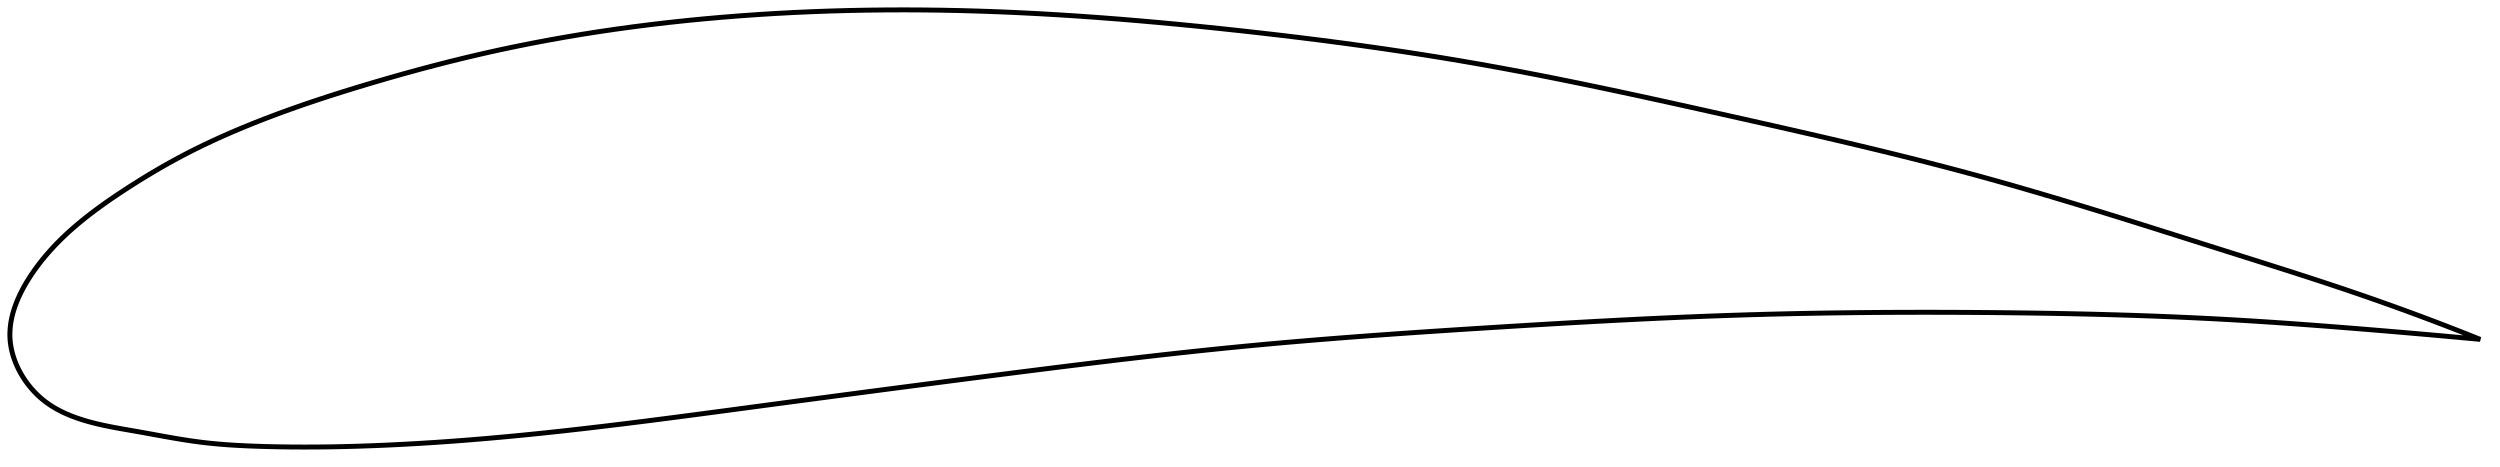 <?xml version="1.0" encoding="utf-8" ?>
<svg baseProfile="full" height="188.977" version="1.1" width="1012.068" xmlns="http://www.w3.org/2000/svg" xmlns:ev="http://www.w3.org/2001/xml-events" xmlns:xlink="http://www.w3.org/1999/xlink"><defs /><polygon fill="none" points="1004.068,137.388 999.974,135.753 995.103,133.833 990.06,131.876 984.835,129.88 979.419,127.846 973.798,125.772 967.964,123.659 961.904,121.507 955.609,119.316 949.069,117.088 942.279,114.823 935.238,112.516 927.952,110.165 920.432,107.767 912.701,105.319 904.79,102.822 896.741,100.277 888.602,97.699 880.414,95.107 872.217,92.519 864.044,89.951 855.916,87.416 847.848,84.925 839.848,82.485 831.915,80.1 824.042,77.772 816.217,75.502 808.422,73.29 800.635,71.133 792.829,69.027 784.978,66.964 777.059,64.933 769.052,62.926 760.942,60.936 752.716,58.956 744.365,56.982 735.886,55.009 727.282,53.033 718.565,51.053 709.756,49.069 700.887,47.081 691.998,45.095 683.132,43.123 674.323,41.178 665.598,39.272 656.972,37.413 648.455,35.606 640.049,33.858 631.749,32.169 623.548,30.543 615.432,28.978 607.385,27.476 599.39,26.036 591.424,24.656 583.468,23.332 575.504,22.059 567.517,20.833 559.497,19.65 551.434,18.508 543.322,17.405 535.159,16.339 526.945,15.309 518.683,14.313 510.382,13.352 502.052,12.425 493.711,11.531 485.375,10.674 477.062,9.858 468.785,9.086 460.555,8.361 452.382,7.687 444.27,7.065 436.223,6.498 428.242,5.986 420.326,5.53 412.472,5.133 404.676,4.794 396.933,4.514 389.236,4.295 381.579,4.137 373.957,4.038 366.366,4.0 358.804,4.023 351.268,4.106 343.759,4.251 336.274,4.458 328.816,4.727 321.386,5.058 313.985,5.452 306.617,5.909 299.285,6.429 291.993,7.011 284.745,7.655 277.545,8.361 270.396,9.131 263.301,9.962 256.26,10.857 249.276,11.813 242.347,12.832 235.474,13.914 228.655,15.058 221.89,16.266 215.177,17.537 208.514,18.872 201.897,20.272 195.325,21.738 188.795,23.268 182.308,24.859 175.867,26.506 169.483,28.201 163.168,29.937 156.938,31.705 150.81,33.495 144.802,35.297 138.934,37.107 133.223,38.922 127.683,40.74 122.325,42.561 117.153,44.38 112.173,46.197 107.382,48.009 102.78,49.815 98.362,51.613 94.123,53.402 90.057,55.183 86.158,56.956 82.415,58.723 78.822,60.484 75.367,62.242 72.043,63.997 68.841,65.746 65.754,67.488 62.777,69.216 59.908,70.928 57.144,72.618 54.484,74.282 51.925,75.917 49.466,77.52 47.106,79.089 44.845,80.626 42.68,82.134 40.61,83.614 38.629,85.068 36.735,86.499 34.923,87.908 33.189,89.298 31.53,90.671 29.94,92.027 28.417,93.37 26.958,94.701 25.559,96.02 24.217,97.331 22.928,98.634 21.691,99.931 20.504,101.222 19.365,102.508 18.271,103.788 17.223,105.061 16.219,106.329 15.256,107.589 14.335,108.841 13.455,110.084 12.618,111.314 11.823,112.532 11.071,113.736 10.361,114.926 9.693,116.102 9.065,117.264 8.477,118.412 7.928,119.547 7.418,120.669 6.945,121.779 6.509,122.877 6.109,123.963 5.745,125.04 5.416,126.107 5.121,127.164 4.861,128.214 4.636,129.255 4.444,130.29 4.287,131.318 4.163,132.341 4.074,133.359 4.02,134.372 4.0,135.382 4.016,136.39 4.068,137.396 4.157,138.4 4.282,139.404 4.443,140.407 4.639,141.409 4.87,142.411 5.136,143.413 5.437,144.414 5.772,145.414 6.142,146.413 6.547,147.412 6.988,148.409 7.465,149.404 7.978,150.396 8.528,151.386 9.115,152.372 9.741,153.353 10.405,154.329 11.11,155.297 11.856,156.258 12.643,157.208 13.473,158.147 14.347,159.071 15.265,159.978 16.228,160.866 17.237,161.73 18.293,162.567 19.395,163.375 20.545,164.153 21.741,164.901 22.984,165.619 24.273,166.306 25.61,166.964 26.993,167.593 28.422,168.194 29.898,168.767 31.421,169.314 32.992,169.836 34.614,170.335 36.29,170.811 38.023,171.267 39.816,171.703 41.673,172.123 43.597,172.528 45.592,172.923 47.662,173.311 49.81,173.697 52.037,174.086 54.347,174.487 56.738,174.906 59.21,175.35 61.764,175.815 64.399,176.296 67.117,176.786 69.919,177.28 72.806,177.769 75.783,178.243 78.856,178.692 82.035,179.105 85.334,179.472 88.768,179.795 92.354,180.073 96.109,180.309 100.051,180.504 104.196,180.663 108.555,180.791 113.136,180.889 117.94,180.952 122.965,180.977 128.207,180.96 133.655,180.899 139.296,180.789 145.117,180.631 151.105,180.422 157.255,180.162 163.567,179.85 170.048,179.484 176.702,179.062 183.535,178.582 190.549,178.041 197.746,177.44 205.129,176.775 212.693,176.047 220.436,175.256 228.353,174.404 236.437,173.492 244.679,172.524 253.071,171.504 261.601,170.437 270.26,169.328 279.033,168.183 287.911,167.009 296.881,165.813 305.933,164.603 315.058,163.386 324.245,162.164 333.485,160.939 342.764,159.712 352.072,158.487 361.395,157.264 370.719,156.046 380.032,154.836 389.319,153.635 398.567,152.445 407.763,151.268 416.895,150.108 425.954,148.968 434.936,147.853 443.84,146.766 452.668,145.709 461.425,144.684 470.12,143.693 478.762,142.739 487.363,141.821 495.938,140.941 504.503,140.1 513.076,139.298 521.674,138.533 530.313,137.799 539.004,137.095 547.756,136.415 556.575,135.759 565.462,135.124 574.416,134.506 583.431,133.904 592.495,133.315 601.593,132.738 610.704,132.171 619.804,131.617 628.874,131.079 637.901,130.56 646.873,130.065 655.786,129.595 664.635,129.153 673.425,128.742 682.158,128.361 690.843,128.015 699.491,127.703 708.113,127.428 716.726,127.189 725.34,126.985 733.967,126.814 742.612,126.675 751.281,126.568 759.975,126.491 768.694,126.443 777.434,126.423 786.188,126.43 794.946,126.462 803.696,126.52 812.421,126.601 821.108,126.707 829.742,126.84 838.314,127.002 846.816,127.194 855.242,127.418 863.589,127.674 871.855,127.964 880.042,128.29 888.151,128.651 896.185,129.049 904.148,129.486 912.045,129.96 919.874,130.469 927.619,131.004 935.257,131.561 942.755,132.131 950.076,132.706 957.183,133.28 964.047,133.846 970.647,134.402 976.976,134.945 983.033,135.475 988.825,135.991 994.363,136.491 999.659,136.978 1004.068,137.388" stroke="black" stroke-width="2.0" /></svg>